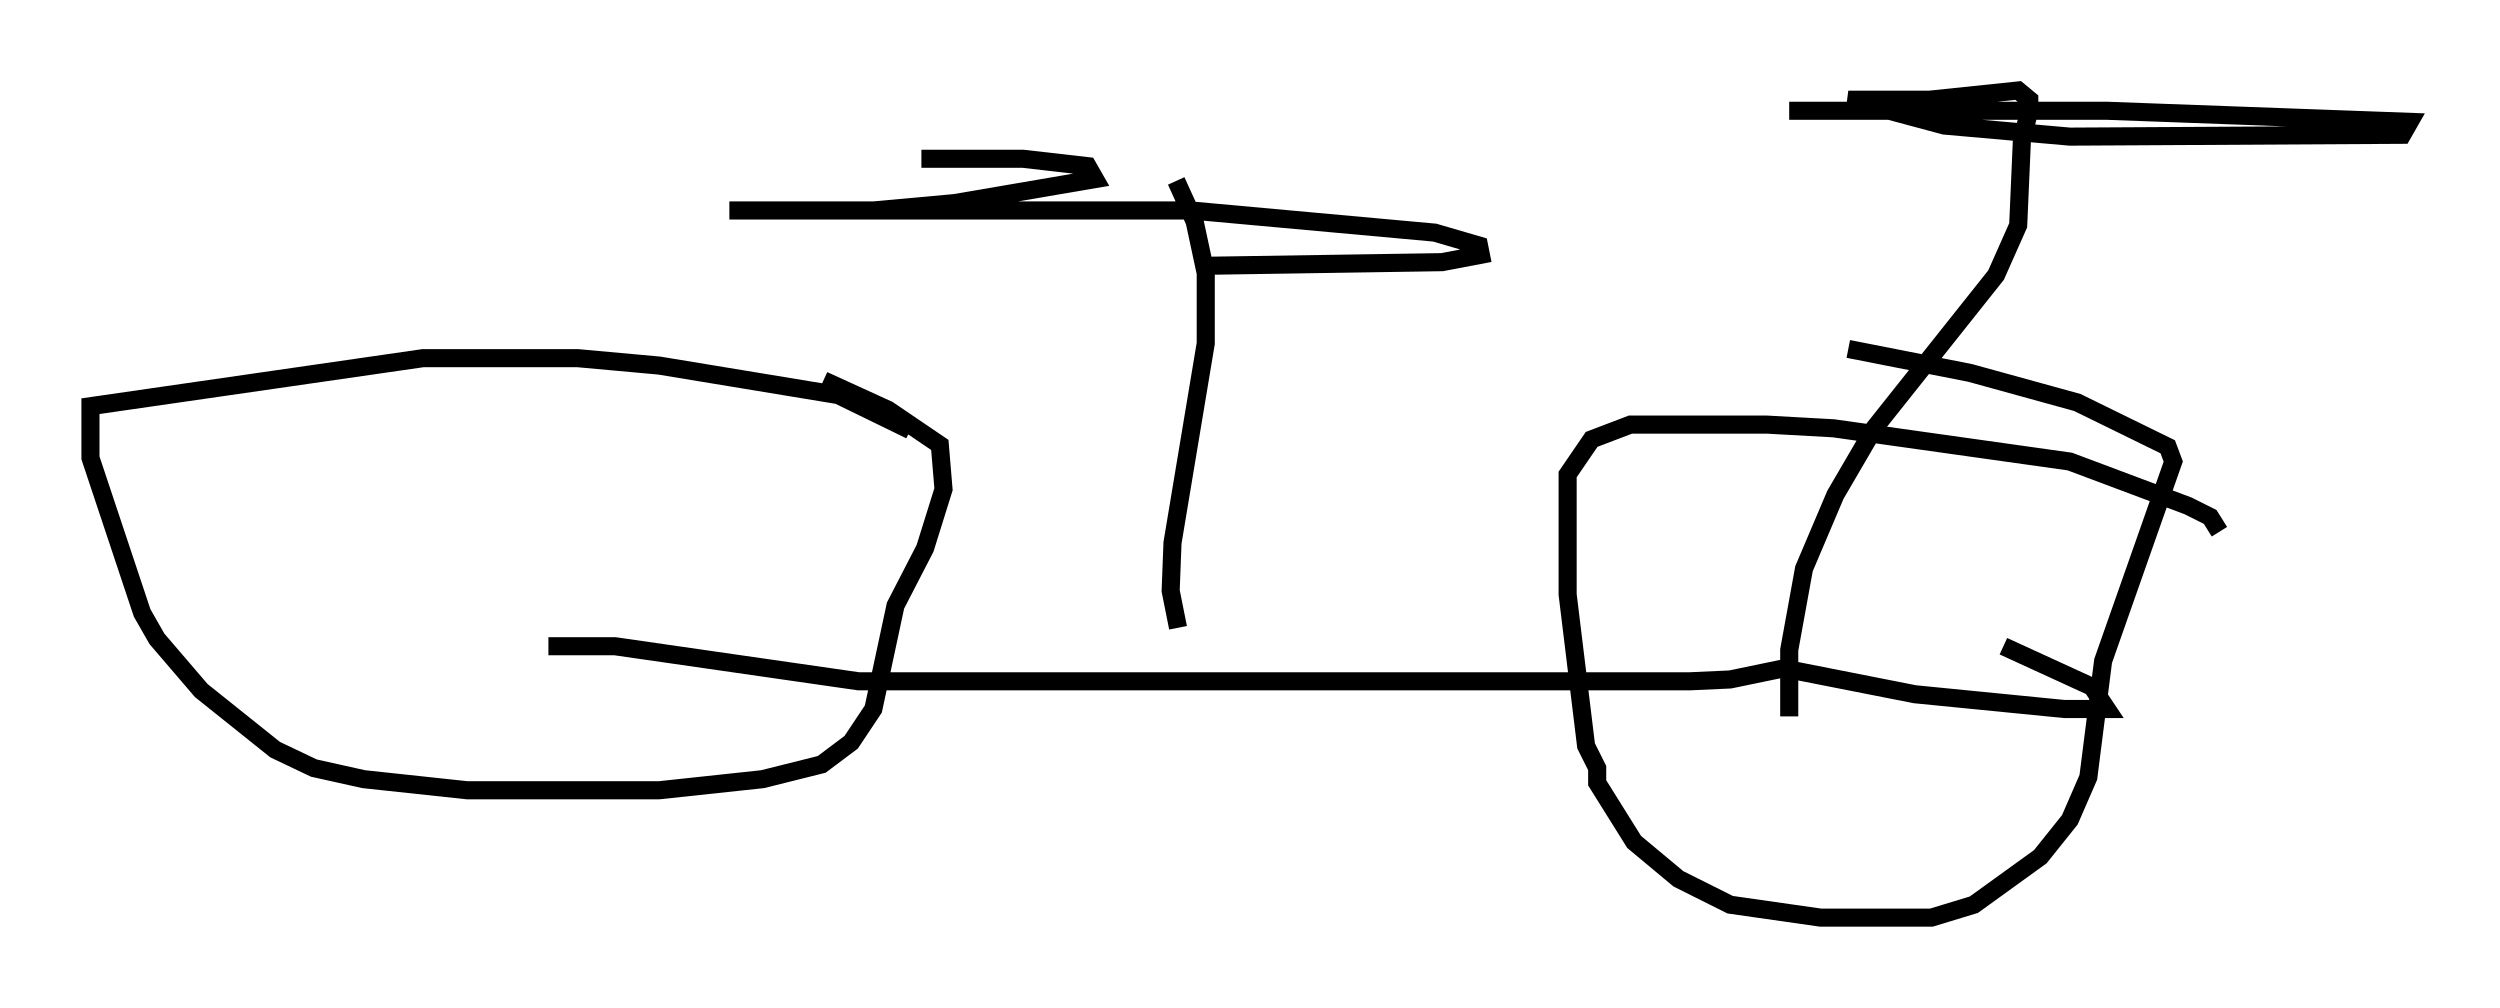 <?xml version="1.0" encoding="utf-8" ?>
<svg baseProfile="full" height="55.734" version="1.1" width="138.218" xmlns="http://www.w3.org/2000/svg" xmlns:ev="http://www.w3.org/2001/xml-events" xmlns:xlink="http://www.w3.org/1999/xlink"><defs /><rect fill="white" height="55.734" width="138.218" x="0" y="0" /><path d="M50.734, 24.294 m-0.408, -0.51 l-3.981, -1.94 -9.902, -1.633 l-4.492, -0.408 -8.575, 0.0 l-18.375, 2.654 0.0, 2.858 l2.858, 8.575 0.817, 1.429 l2.45, 2.858 4.083, 3.267 l2.144, 1.021 2.756, 0.613 l5.717, 0.613 10.617, 0.0 l5.717, -0.613 3.267, -0.817 l1.633, -1.225 1.225, -1.838 l1.225, -5.717 1.633, -3.165 l1.021, -3.267 -0.204, -2.45 l-2.858, -1.94 -3.573, -1.633 m77.176, 8.371 l-0.51, -0.817 -1.225, -0.613 l-6.533, -2.45 -13.067, -1.838 l-3.675, -0.204 -7.554, 0.0 l-2.144, 0.817 -1.327, 1.94 l0.0, 6.635 1.021, 8.371 l0.613, 1.225 0.0, 0.817 l2.042, 3.267 2.45, 2.042 l2.858, 1.429 5.002, 0.715 l6.125, 0.0 2.348, -0.715 l3.675, -2.654 1.633, -2.042 l1.021, -2.348 0.817, -6.431 l3.879, -11.025 -0.306, -0.817 l-5.002, -2.45 -5.921, -1.633 l-6.738, -1.327 m-71.867, 16.436 l3.675, 0.0 13.475, 1.94 l45.938, 0.0 2.246, -0.102 l2.96, -0.613 7.248, 1.429 l8.269, 0.817 2.348, 0.0 l-0.817, -1.225 -4.9, -2.246 m-45.734, -25.725 l1.021, 2.246 0.613, 2.858 l0.0, 3.879 -1.838, 11.025 l-0.102, 2.654 0.408, 2.042 m1.327, -20.009 l13.271, -0.204 2.144, -0.408 l-0.102, -0.51 -2.45, -0.715 l-13.475, -1.225 -25.521, 0.0 l7.963, 0.0 4.492, -0.408 l7.758, -1.327 -0.408, -0.715 l-3.573, -0.408 -5.615, 0.0 m47.98, 30.83 l0.0, -3.675 0.817, -4.492 l1.735, -4.083 2.144, -3.675 l6.738, -8.473 1.225, -2.756 l0.204, -4.696 0.408, -1.633 l0.0, -0.613 -0.613, -0.51 l-4.9, 0.51 -4.492, 0.0 l5.308, 1.429 6.942, 0.613 l18.375, -0.102 0.408, -0.715 l-16.742, -0.613 -17.559, 0.0 " fill="none" stroke="black" stroke-width="1" /></svg>